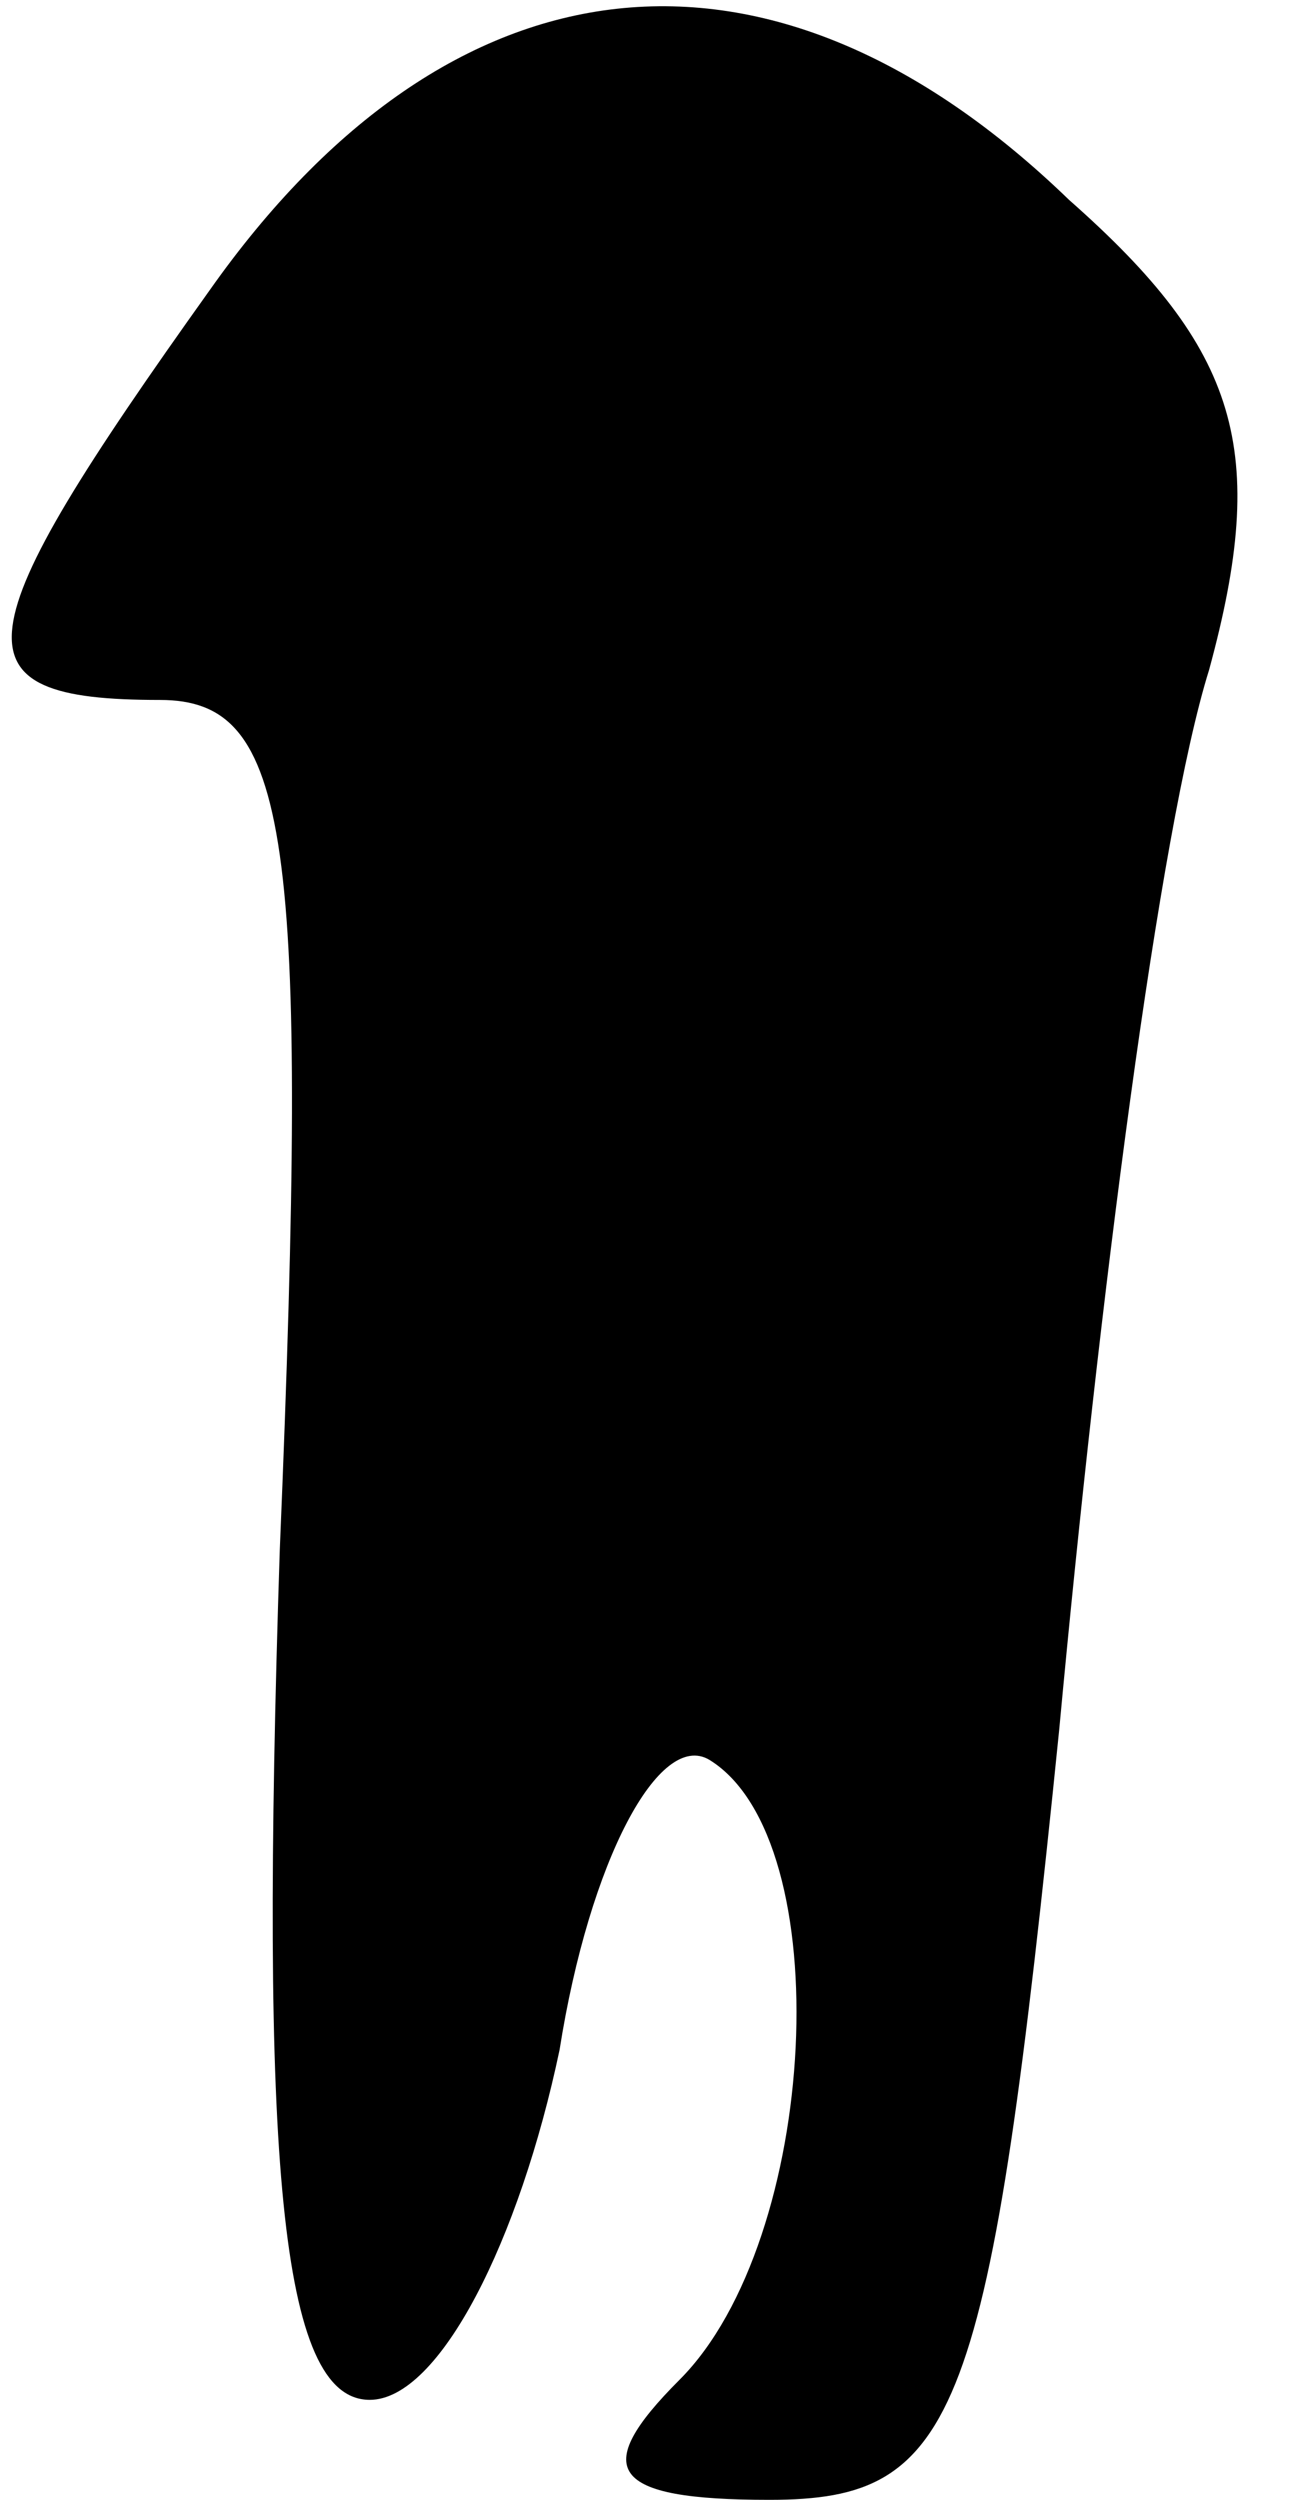 <?xml version="1.0" standalone="no"?>
<!DOCTYPE svg PUBLIC "-//W3C//DTD SVG 20010904//EN"
 "http://www.w3.org/TR/2001/REC-SVG-20010904/DTD/svg10.dtd">
<svg version="1.0" xmlns="http://www.w3.org/2000/svg"
 width="13pt" height="25pt" viewBox="0 0 13 25"
 preserveAspectRatio="xMidYMid meet">
<g transform="translate(0,25) scale(0.1,-0.1)"
fill="#000000" stroke="none">
<path fill="#000000" stroke="none" d="M21 221 c-25 -35 -26 -41 -5 -41 13 0
15 -13 12 -85 -2 -61 0 -85 9 -85 7 0 15 16 19 35 3 19 10 32 15 29 13 -8 11
-48 -3 -62 -9 -9 -7 -12 9 -12 19 0 22 8 29 77 4 43 10 90 15 106 6 22 3 32
-14 47 -30 29 -62 25 -86 -9z"/>
</g>
</svg>
